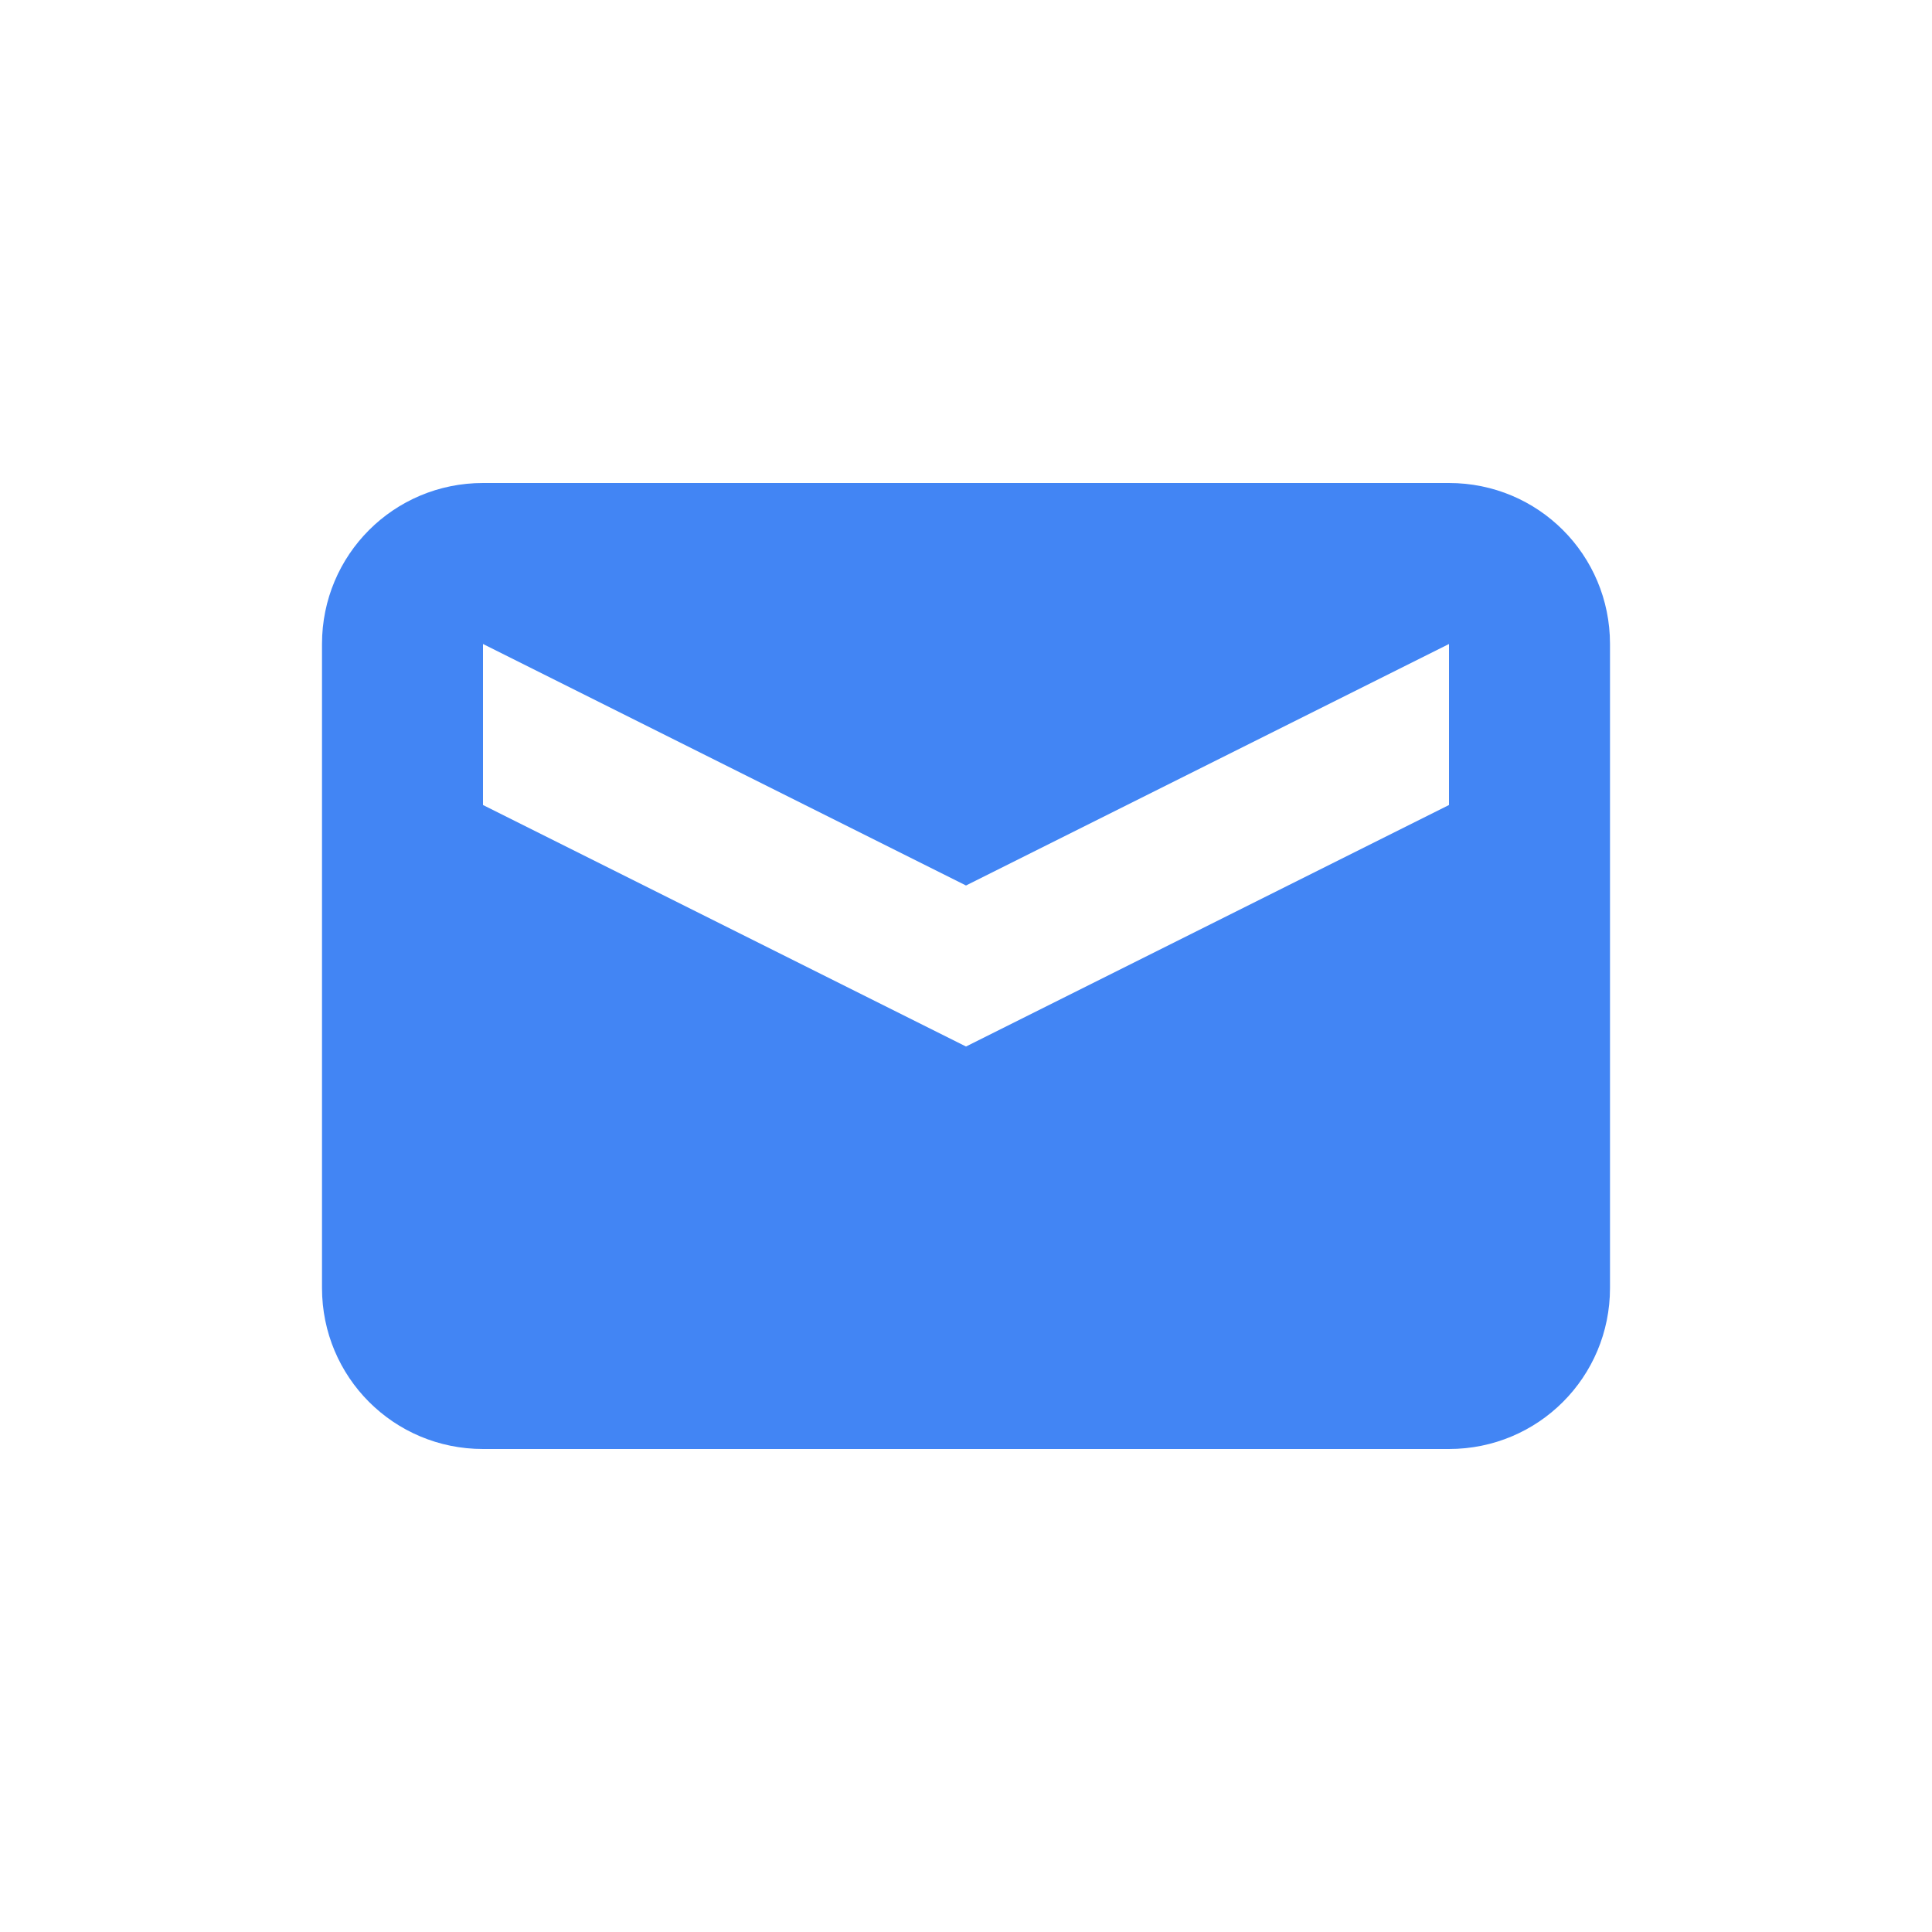 <svg xmlns="http://www.w3.org/2000/svg" width="24" height="24" version="1.1">
 <defs>
  <style id="current-color-scheme" type="text/css">
   .ColorScheme-Text { color:#1c2023; } .ColorScheme-Highlight { color:#4285f4; }
  </style>
 </defs>
 <path style="fill:currentColor" class="ColorScheme-Highlight" d="M 6,6 C 4.892,6 4,6.892 4,8 L 4,16 c 0,1.108 0.892,2 2,2 l 12,0 c 1.108,0 2,-0.892 2,-2 l 0,-8 c 0,-1.108 -0.892,-2 -2,-2 l -12,0 z M 6,8 12,11 18,8 18,10 12,13 6,10 6,8 Z"/>
</svg>
